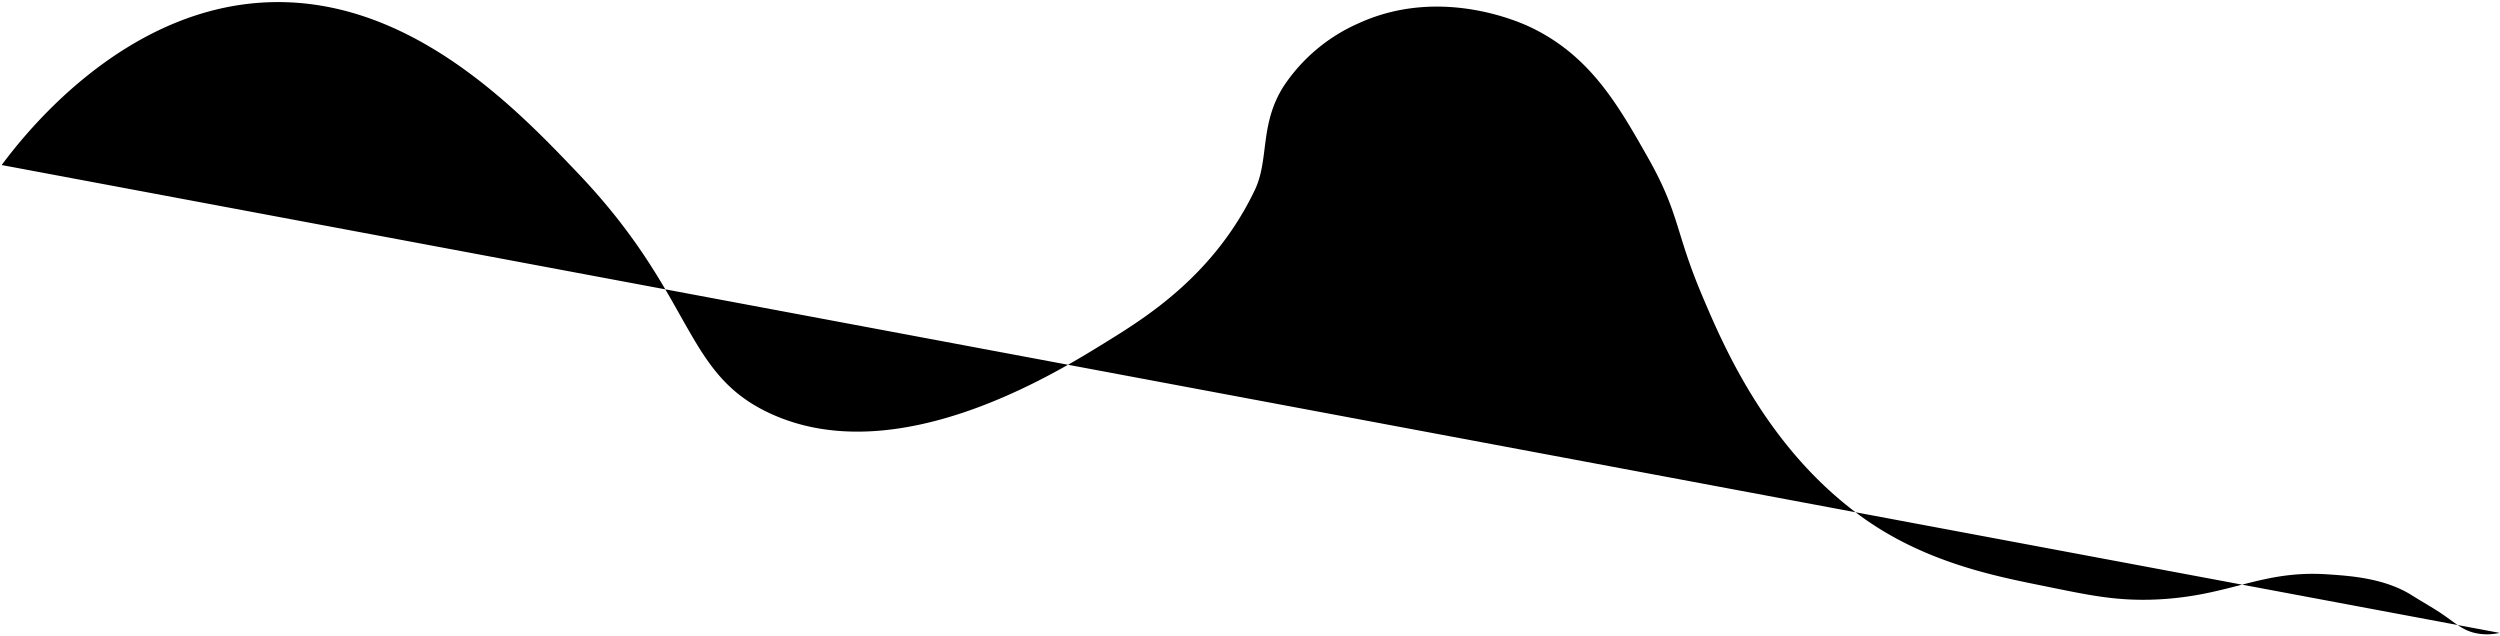 <svg id="Ebene_1" data-name="Ebene 1" xmlns="http://www.w3.org/2000/svg" viewBox="0 0 598.511 152.362">
  <path class="cls-1" d="M14.5,65.5c5.75-7.743,29.794-38.328,65-39,33.343-.636,58.622,25.904,73,41,27.611,28.989,25.135,47.221,45,57,31.082,15.3,70.775-10.065,82-17,9.573-5.914,25.439-16.005,35-36,3.517-7.356,1.055-15.787,7-25a41.603,41.603,0,0,1,18-15c19.504-8.857,38.613-.136,41,1,14.244,6.777,20.949,18.584,28,31,7.761,13.666,6.571,17.779,13,33,5.086,12.042,15.43,36.53,38,53,15.681,11.443,33.194,14.596,45,17,10.021,2.041,16.633,3.44,26,3,17.609-.828,24.973-7.112,41-6,4.969.345,13.426.843,20,5,2.658,1.681,5.435,3.181,8,5,2.794,1.981,4.333,3.343,7,4a13.085,13.085,0,0,0,6,0" transform="translate(-14.099 -25.989)"/>
</svg>
